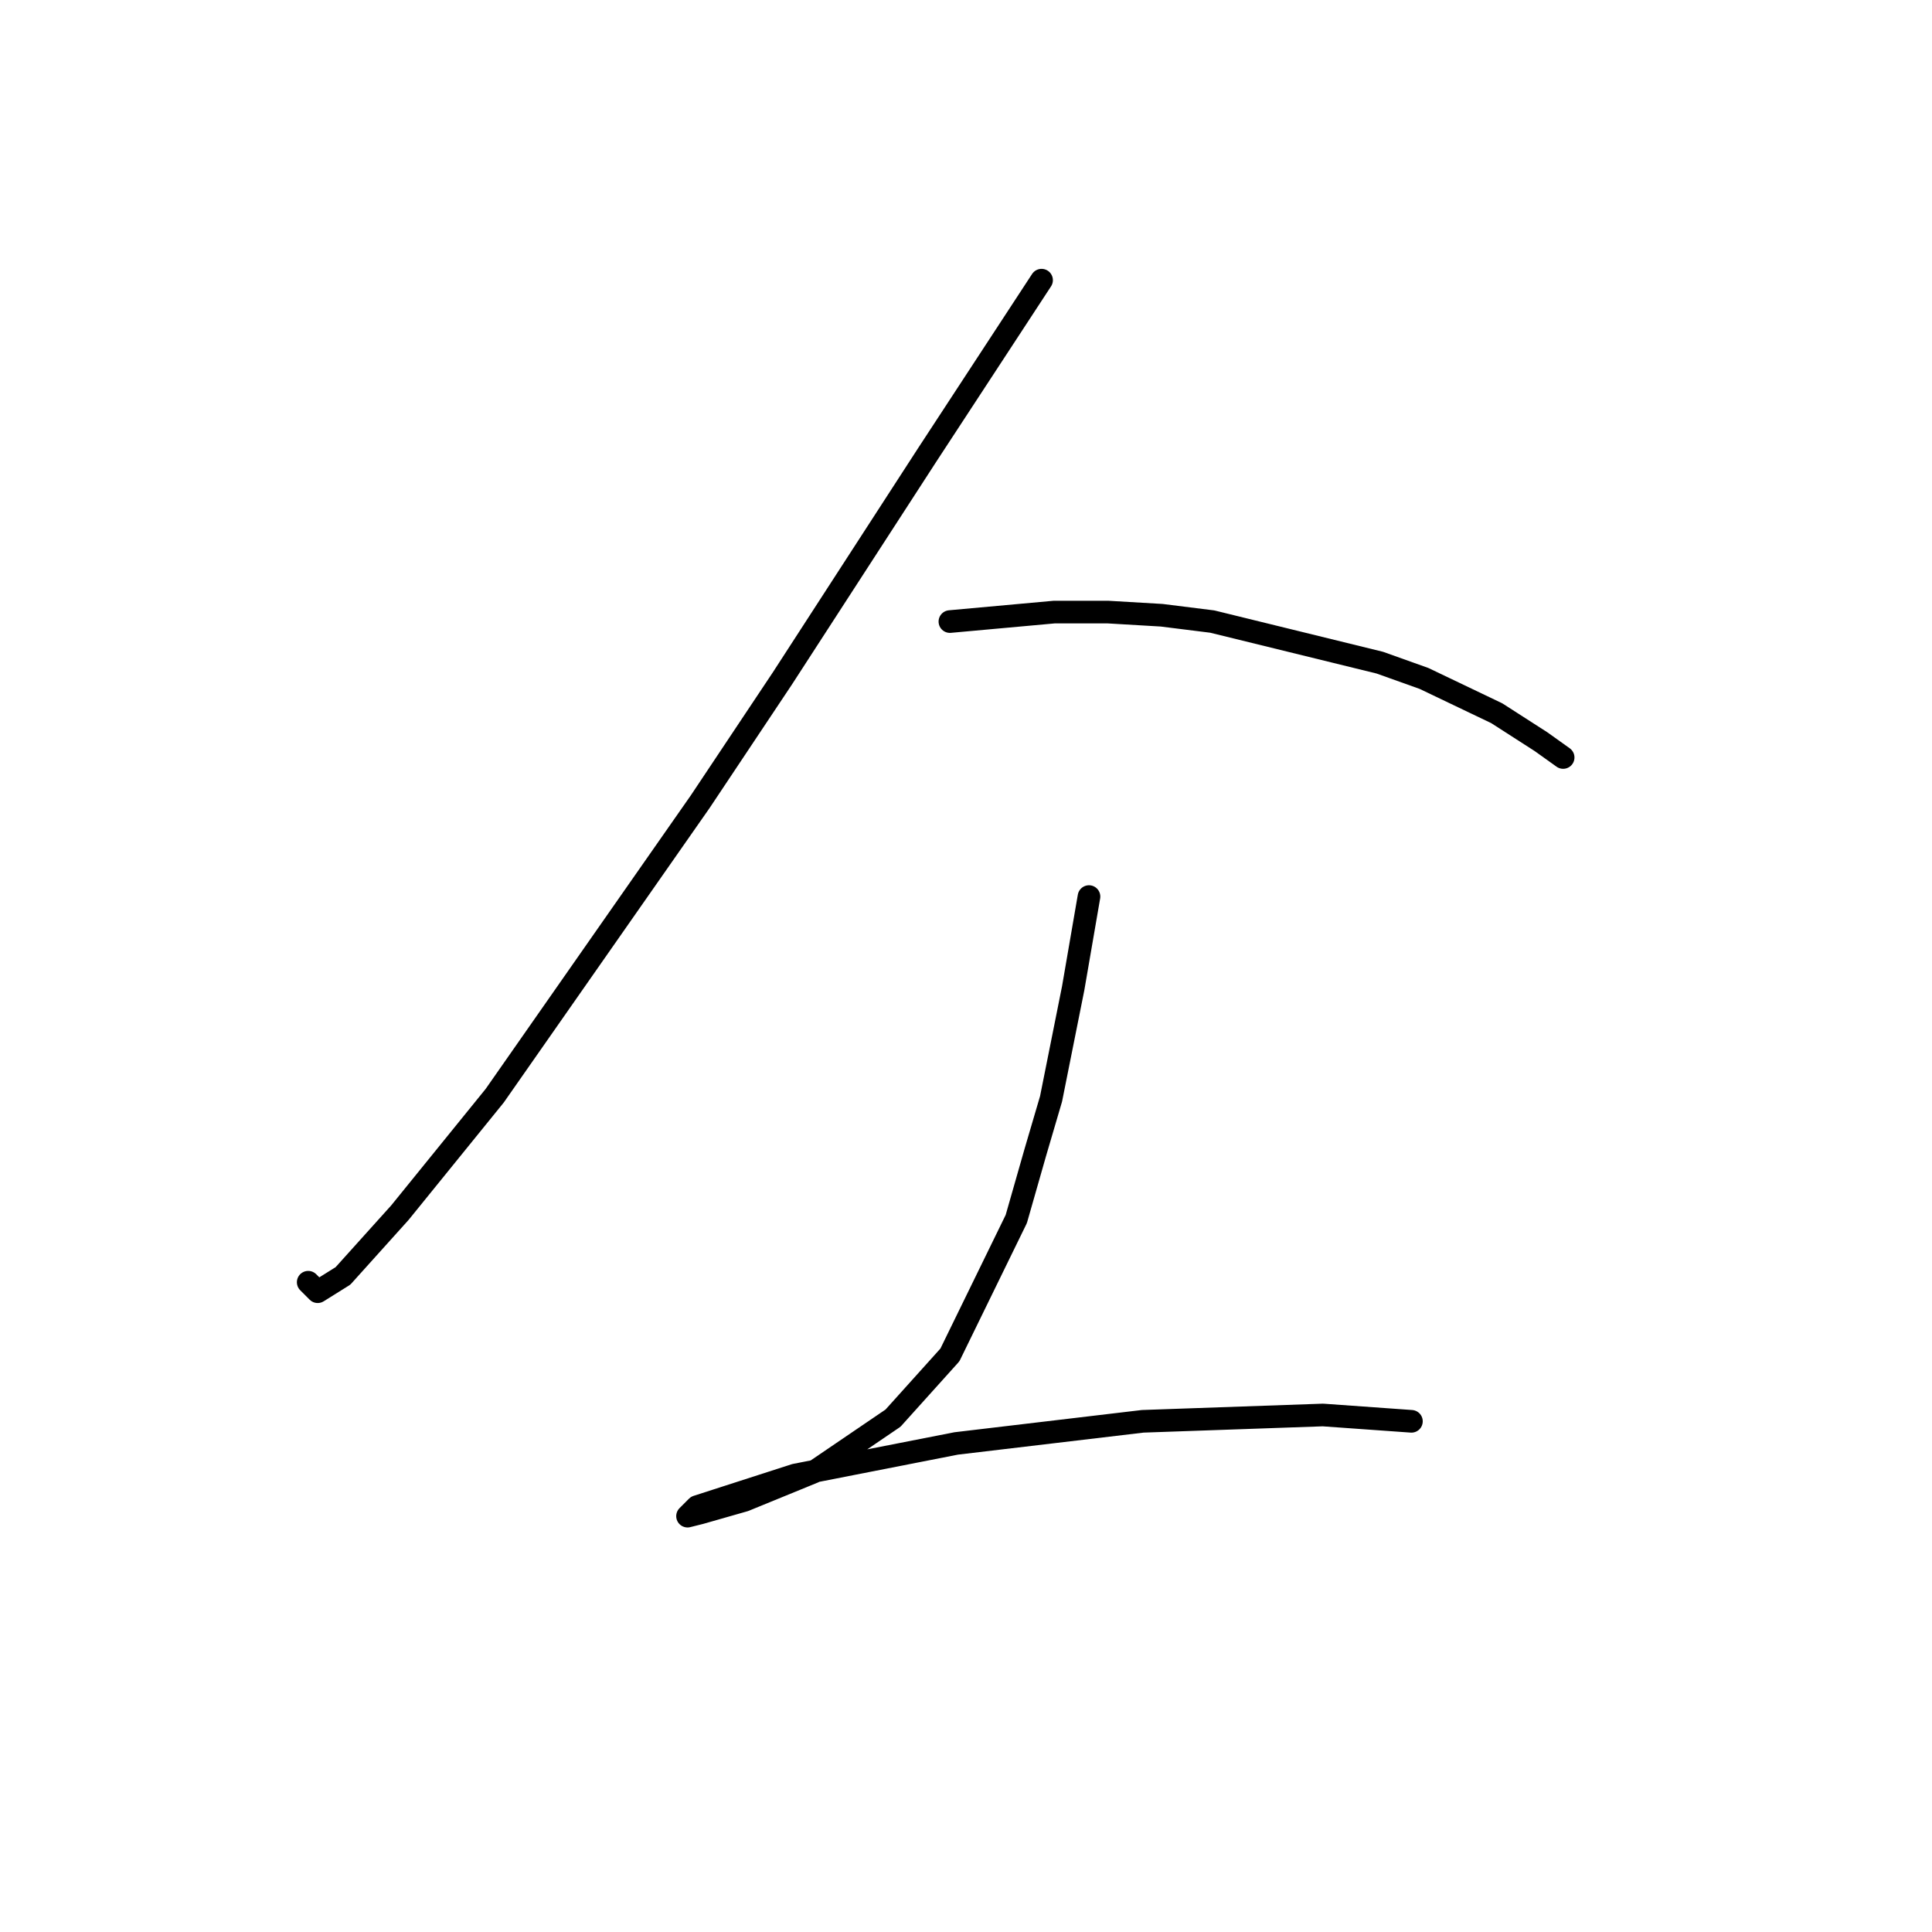 <?xml version="1.0" standalone="no"?>
    <svg width="256" height="256" xmlns="http://www.w3.org/2000/svg" version="1.1">
    <polyline stroke="black" stroke-width="3" stroke-linecap="round" fill="transparent" stroke-linejoin="round" points="138.013 37.124 122.935 60.161 103.667 89.9 92.777 106.235 65.551 145.189 52.986 160.687 45.446 169.064 42.095 171.158 40.839 169.902 40.839 169.902 " />
        <polyline stroke="black" stroke-width="3" stroke-linecap="round" fill="transparent" stroke-linejoin="round" points="125.867 82.361 139.689 81.104 146.809 81.104 153.93 81.523 160.632 82.361 182.831 87.806 188.695 89.9 198.329 94.507 204.193 98.277 207.125 100.371 207.125 100.371 " />
        <polyline stroke="black" stroke-width="3" stroke-linecap="round" fill="transparent" stroke-linejoin="round" points="144.296 118.801 142.202 130.948 139.27 145.608 137.176 152.729 134.663 161.524 125.867 179.535 118.327 187.912 107.856 195.033 98.641 198.803 92.777 200.478 91.102 200.897 92.358 199.64 105.343 195.452 126.704 191.263 151.417 188.331 175.292 187.494 187.02 188.331 187.02 188.331 " />
        </svg>
